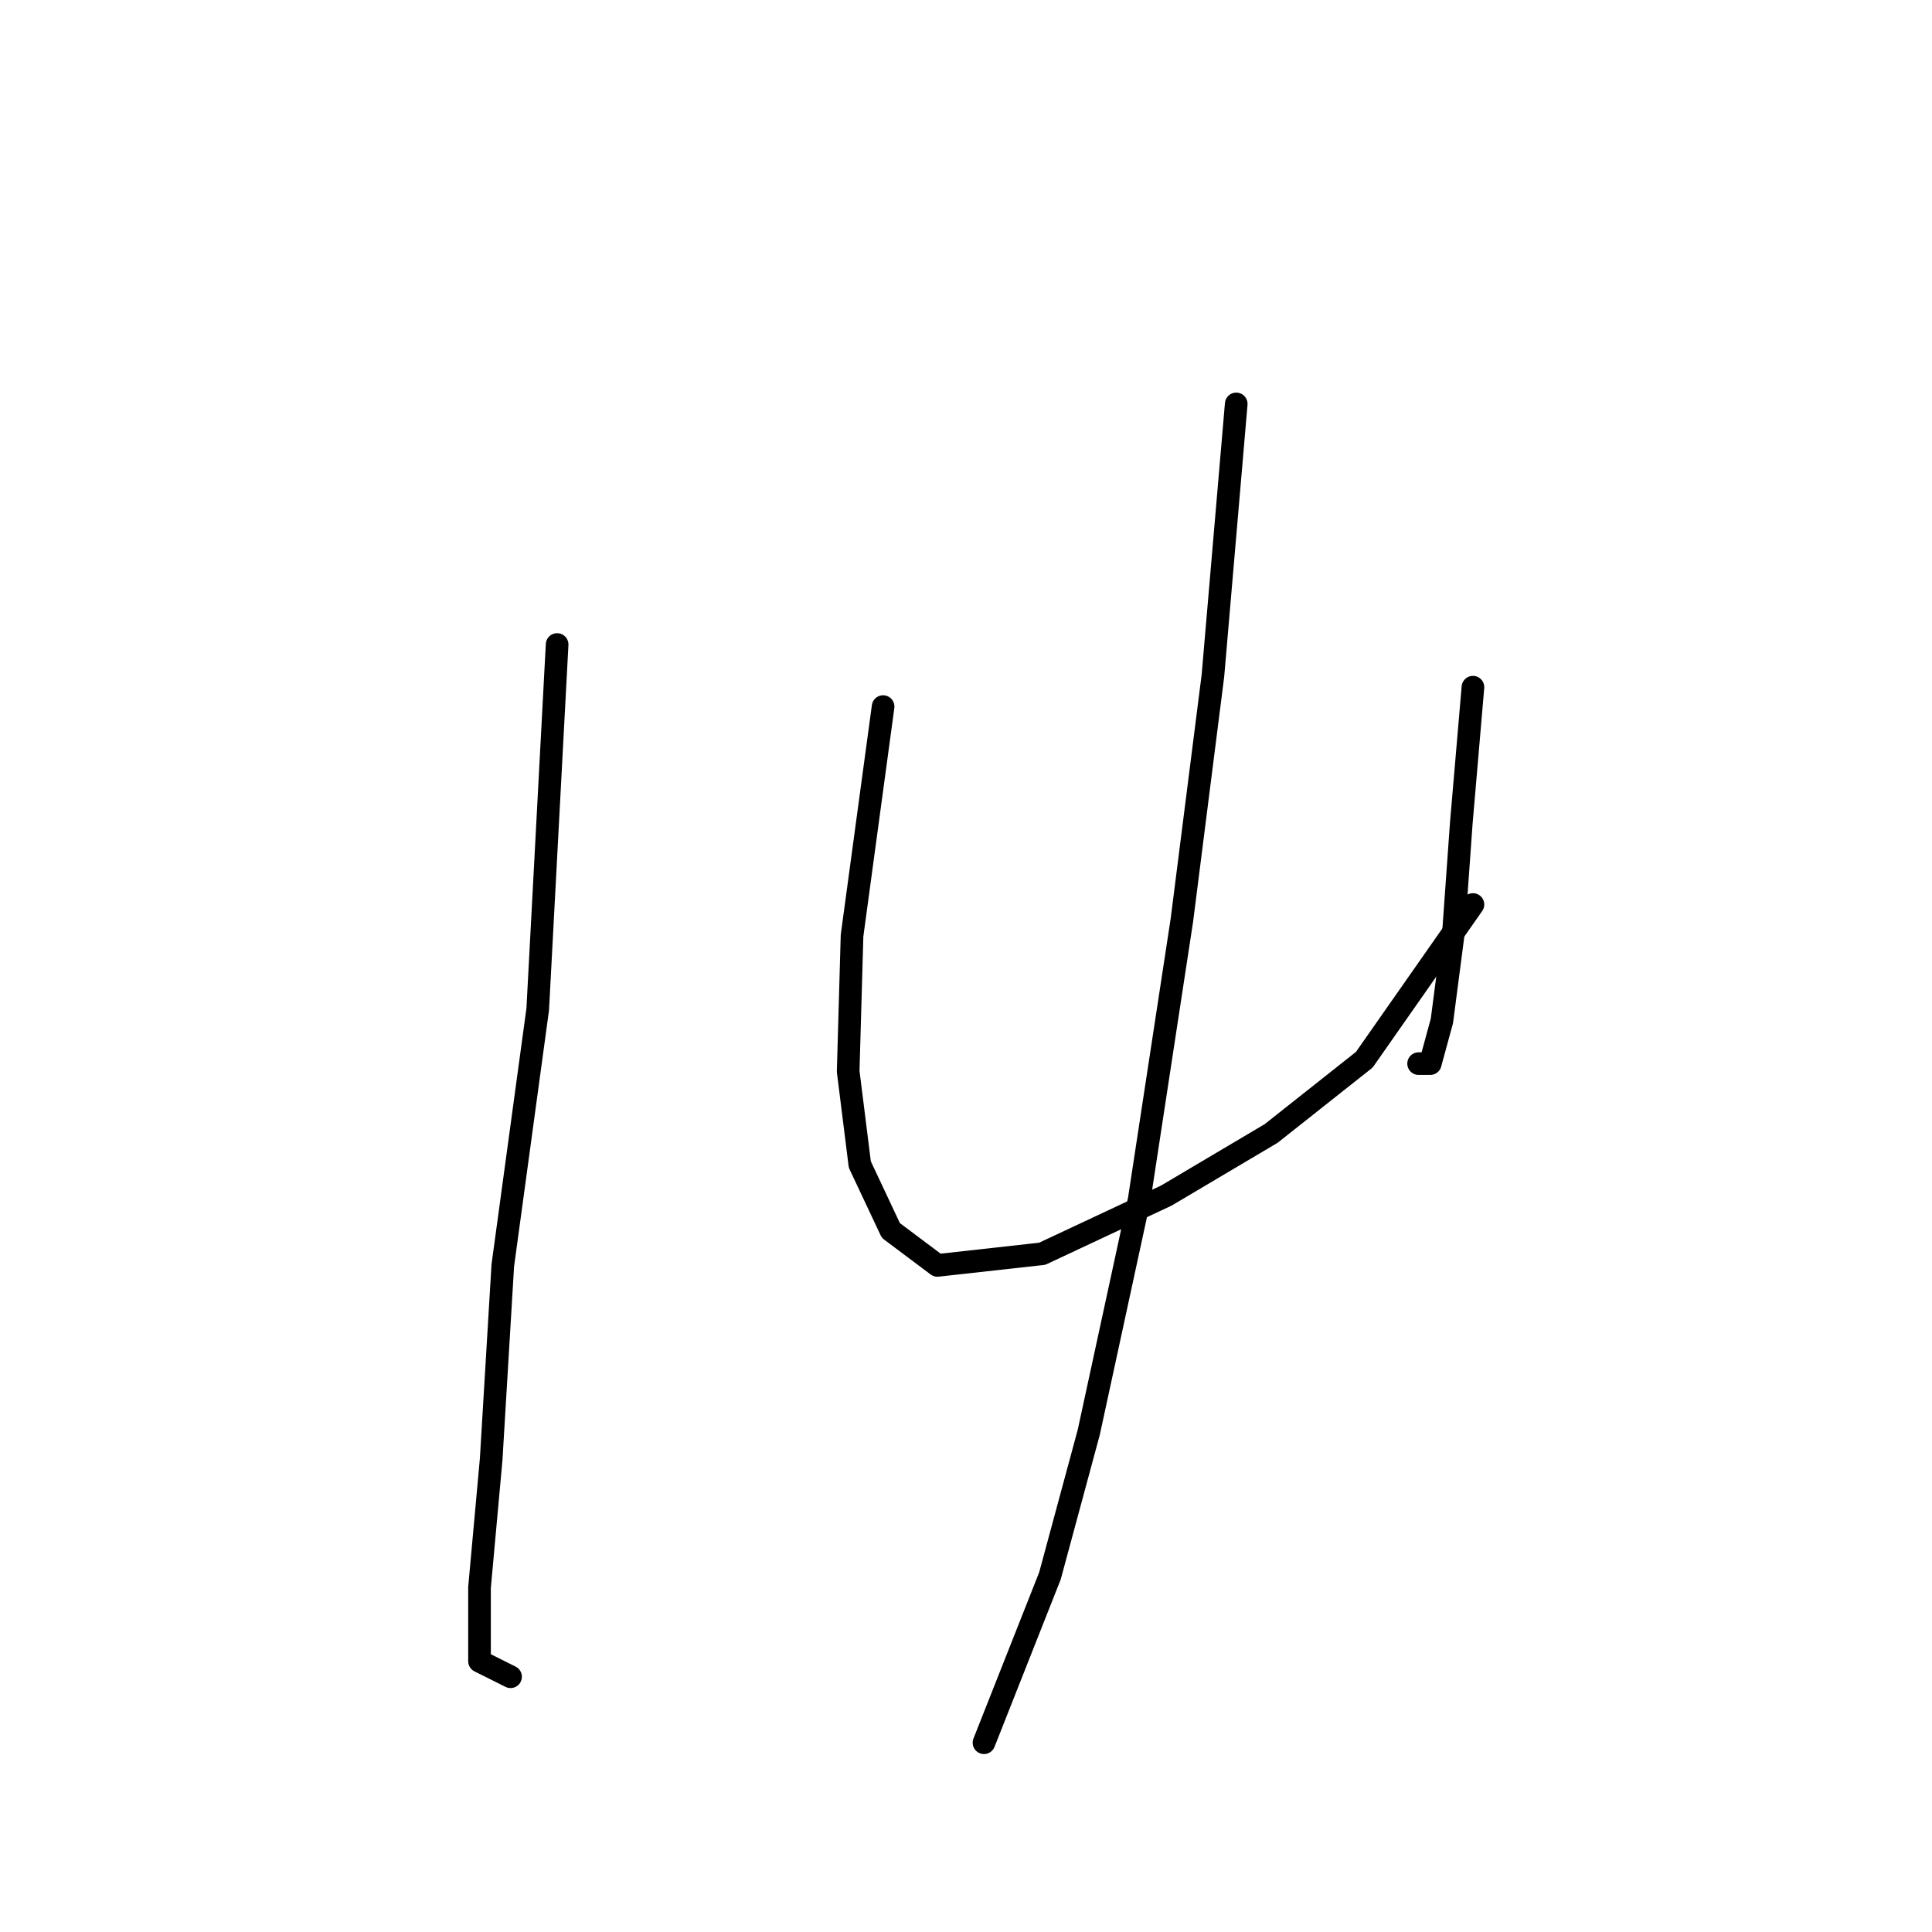 <?xml version="1.0" standalone="no"?>
    <svg width="256" height="256" xmlns="http://www.w3.org/2000/svg" version="1.1">
    <polyline stroke="black" stroke-width="3" stroke-linecap="round" fill="transparent" stroke-linejoin="round" points="73.822 85.401 71.251 133.736 66.623 167.673 65.081 193.383 63.538 210.351 63.538 220.121 67.652 222.178 67.652 222.178 " />
        <polyline stroke="black" stroke-width="3" stroke-linecap="round" fill="transparent" stroke-linejoin="round" points="117.015 93.628 112.901 123.966 112.387 141.963 113.93 154.304 118.043 163.045 124.214 167.673 138.097 166.13 154.551 158.417 168.434 150.19 180.775 140.42 195.173 119.852 195.173 119.852 " />
        <polyline stroke="black" stroke-width="3" stroke-linecap="round" fill="transparent" stroke-linejoin="round" points="195.173 91.057 193.63 109.054 192.602 123.452 191.059 135.278 189.517 140.934 187.974 140.934 187.974 140.934 " />
        <polyline stroke="black" stroke-width="3" stroke-linecap="round" fill="transparent" stroke-linejoin="round" points="163.807 53.521 160.721 89.515 156.608 121.909 150.952 158.931 144.267 189.783 139.125 208.808 130.384 230.919 130.384 230.919 " />
        </svg>